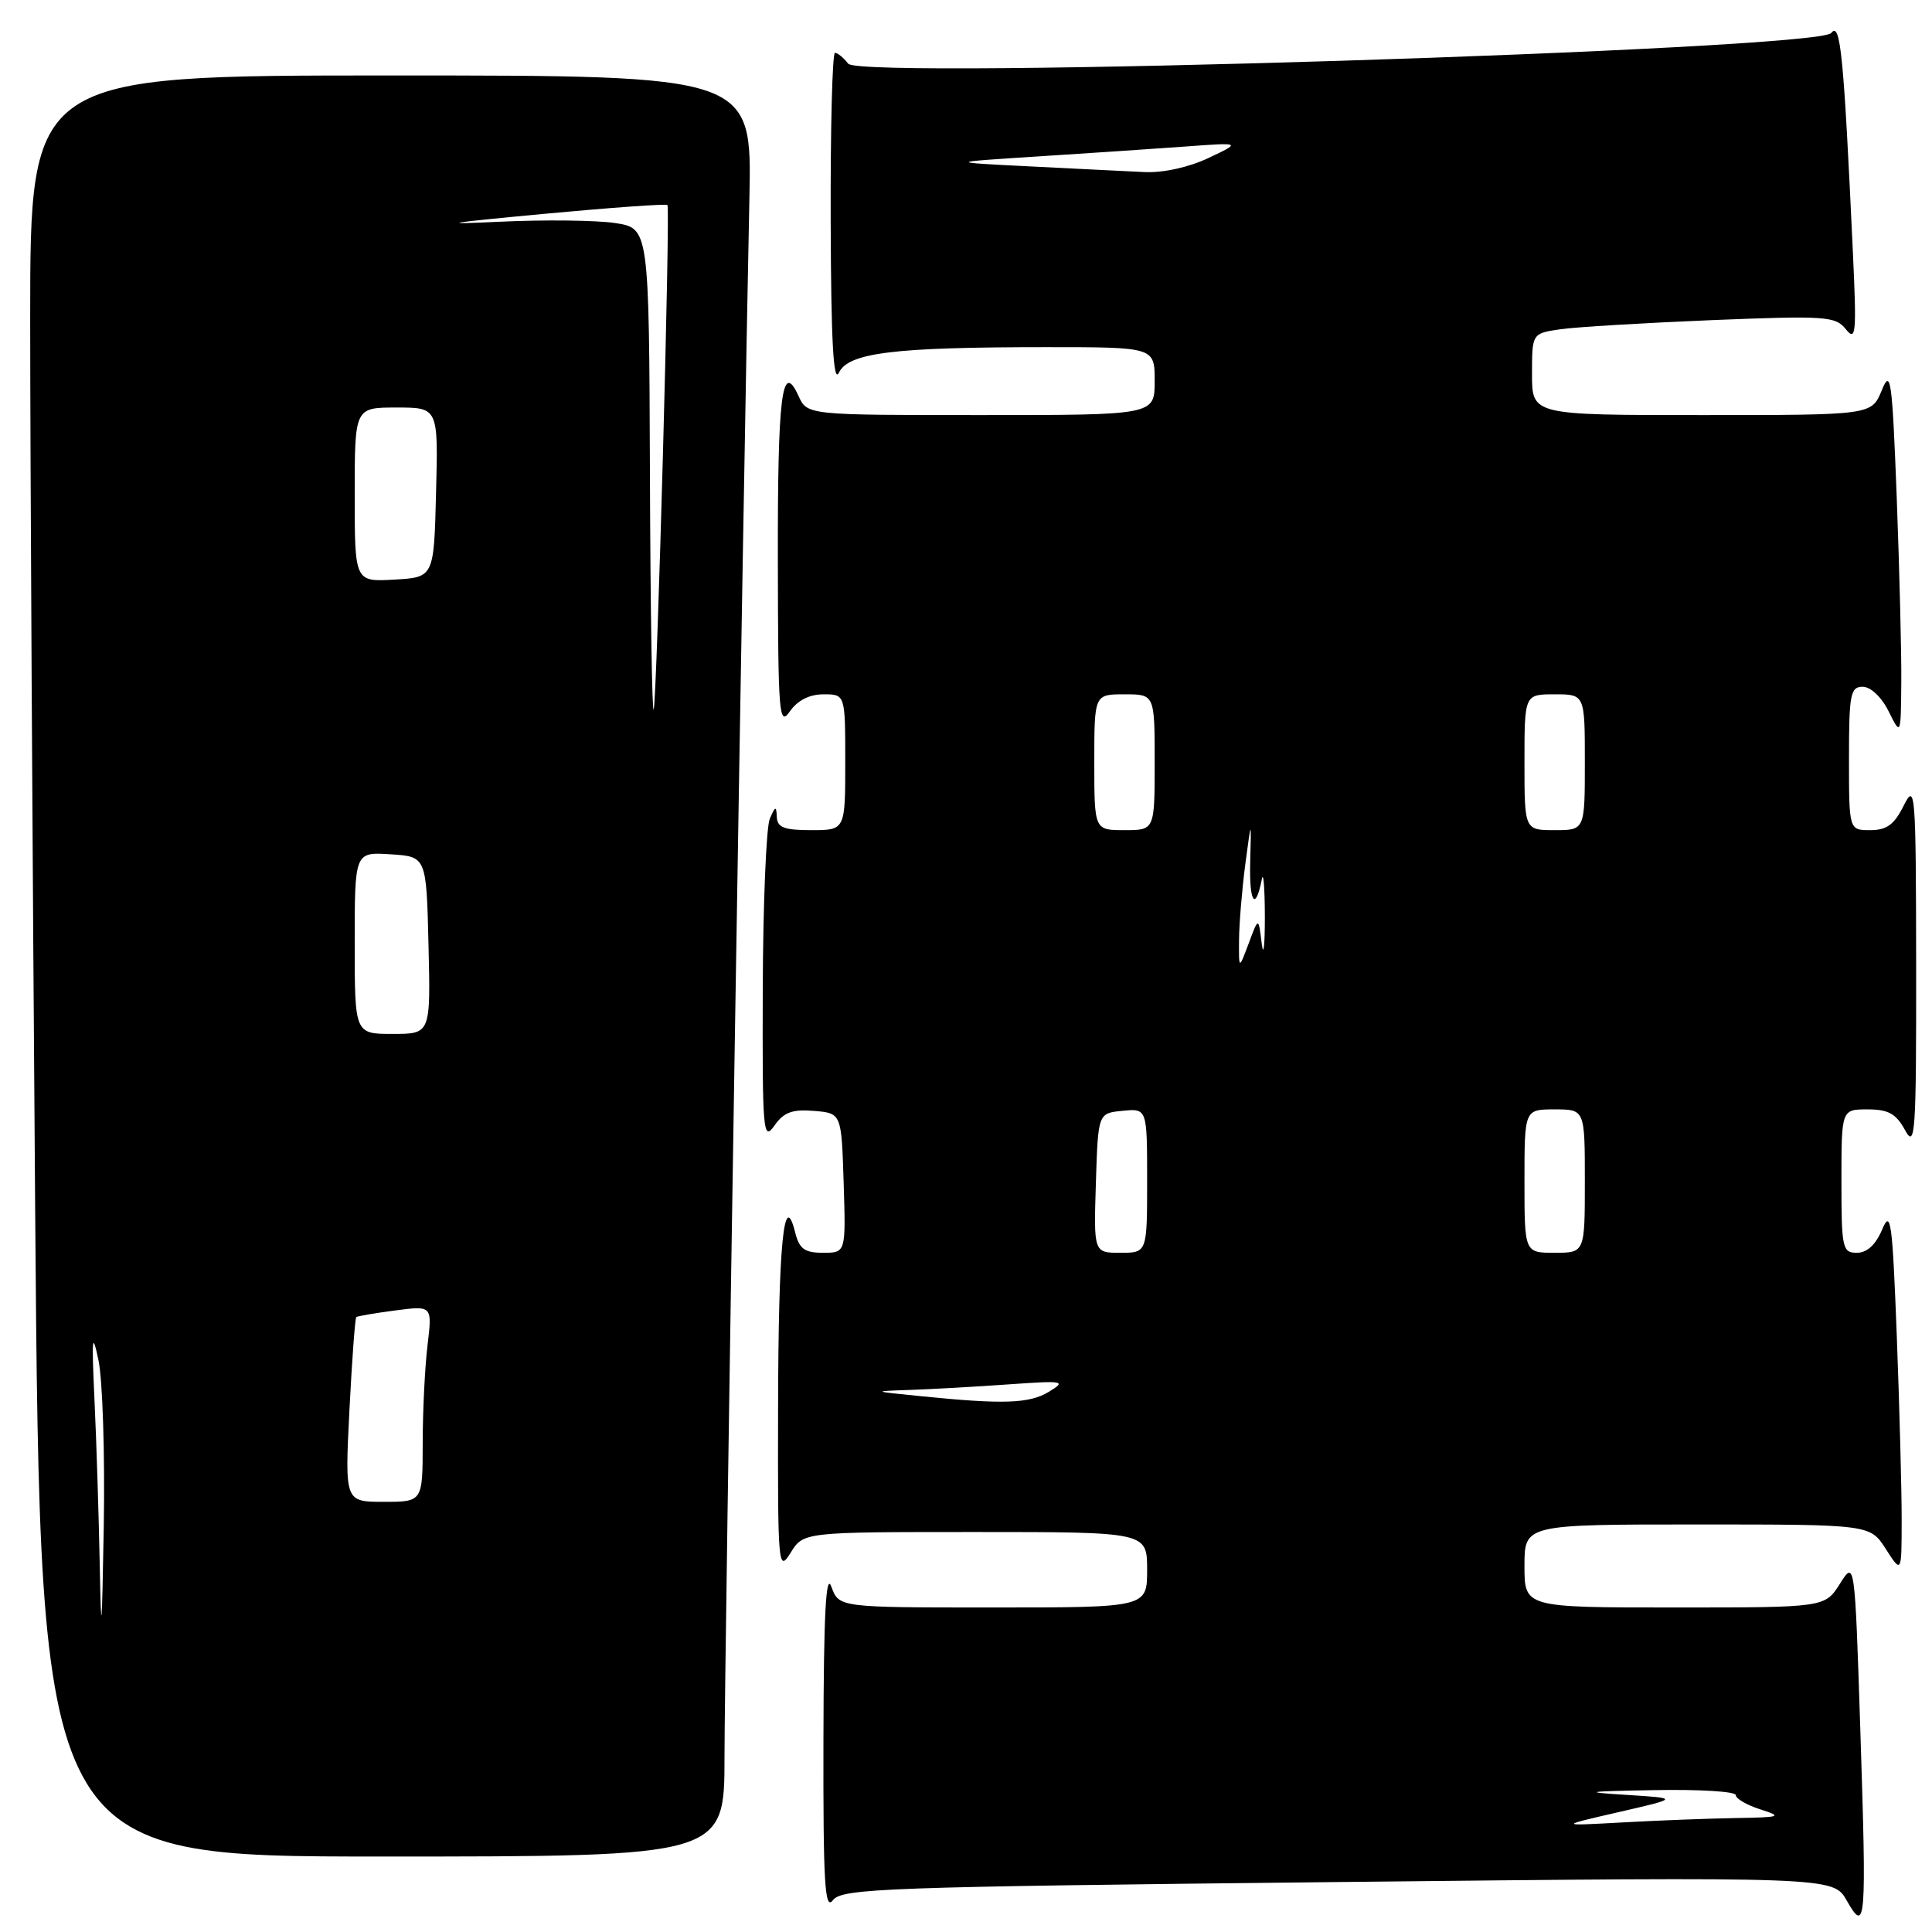 <?xml version="1.0" encoding="UTF-8" standalone="no"?>
<!DOCTYPE svg PUBLIC "-//W3C//DTD SVG 1.1//EN" "http://www.w3.org/Graphics/SVG/1.1/DTD/svg11.dtd" >
<svg xmlns="http://www.w3.org/2000/svg" xmlns:xlink="http://www.w3.org/1999/xlink" version="1.1" viewBox="0 0 256 256">
 <g >
 <path fill="currentColor"
d=" M 246.50 229.15 C 245.77 206.74 245.77 206.74 243.79 209.87 C 241.80 213.00 241.80 213.00 221.90 213.00 C 202.00 213.00 202.00 213.00 202.00 207.50 C 202.00 202.00 202.00 202.00 224.90 202.00 C 247.80 202.00 247.80 202.00 249.88 205.25 C 251.97 208.50 251.97 208.50 251.98 201.50 C 251.99 197.65 251.70 186.71 251.34 177.18 C 250.75 161.75 250.54 160.19 249.39 162.93 C 248.54 164.94 247.39 166.00 246.05 166.00 C 244.13 166.00 244.00 165.41 244.00 156.50 C 244.00 147.00 244.00 147.00 247.47 147.00 C 250.22 147.00 251.24 147.57 252.43 149.75 C 253.78 152.25 253.92 150.27 253.90 128.00 C 253.87 104.75 253.79 103.67 252.25 106.75 C 251.00 109.27 250.00 110.00 247.82 110.00 C 245.00 110.00 245.00 110.00 245.00 100.50 C 245.00 91.98 245.19 91.00 246.82 91.00 C 247.87 91.00 249.32 92.37 250.25 94.25 C 251.87 97.50 251.87 97.50 251.93 90.50 C 251.97 86.65 251.69 75.62 251.33 66.00 C 250.72 50.11 250.53 48.80 249.33 51.75 C 247.99 55.00 247.99 55.00 225.50 55.00 C 203.00 55.00 203.00 55.00 203.00 49.59 C 203.00 44.18 203.00 44.18 206.75 43.63 C 208.81 43.33 217.84 42.79 226.80 42.42 C 241.97 41.81 243.21 41.90 244.59 43.63 C 245.92 45.30 246.02 44.22 245.52 33.50 C 244.30 7.17 243.87 2.80 242.65 4.37 C 240.91 6.63 114.05 10.59 112.39 8.44 C 111.78 7.65 110.99 7.00 110.64 7.00 C 110.29 7.00 110.03 17.01 110.07 29.25 C 110.12 45.21 110.43 50.90 111.16 49.38 C 112.45 46.73 118.39 46.00 138.65 46.00 C 153.00 46.00 153.00 46.00 153.00 50.50 C 153.00 55.00 153.00 55.00 129.98 55.00 C 106.96 55.00 106.96 55.00 105.81 52.47 C 103.61 47.65 103.03 52.28 103.07 74.50 C 103.10 94.78 103.23 96.32 104.67 94.25 C 105.68 92.80 107.27 92.00 109.12 92.00 C 112.00 92.00 112.00 92.00 112.00 101.00 C 112.00 110.00 112.00 110.00 107.50 110.00 C 103.91 110.00 102.99 109.65 102.93 108.25 C 102.87 106.75 102.73 106.79 102.00 108.50 C 101.53 109.60 101.11 119.71 101.07 130.97 C 101.01 149.99 101.11 151.28 102.60 149.17 C 103.85 147.38 104.97 146.96 107.85 147.20 C 111.50 147.50 111.50 147.50 111.79 156.75 C 112.08 166.00 112.08 166.00 109.06 166.00 C 106.61 166.00 105.91 165.49 105.36 163.29 C 103.87 157.36 103.14 164.86 103.10 186.50 C 103.05 207.63 103.12 208.39 104.76 205.75 C 106.46 203.00 106.46 203.00 129.23 203.00 C 152.00 203.00 152.00 203.00 152.00 208.00 C 152.00 213.00 152.00 213.00 131.58 213.00 C 111.17 213.00 111.17 213.00 110.16 210.25 C 109.44 208.26 109.14 213.89 109.11 230.50 C 109.07 249.58 109.29 253.21 110.36 251.79 C 111.56 250.22 117.01 250.02 177.29 249.38 C 242.91 248.68 242.91 248.68 244.70 251.83 C 247.24 256.29 247.34 255.02 246.50 229.15 Z  M 96.00 232.75 C 96.00 220.48 98.51 63.15 99.30 26.25 C 99.64 10.00 99.64 10.00 51.82 10.00 C 4.00 10.00 4.00 10.00 4.00 42.33 C 4.00 60.12 4.30 113.22 4.66 160.33 C 5.33 246.00 5.33 246.00 50.66 246.00 C 96.00 246.00 96.00 246.00 96.00 232.75 Z  M 214.50 240.11 C 222.50 238.27 222.50 238.27 215.50 237.83 C 209.53 237.46 210.08 237.36 219.25 237.20 C 225.16 237.09 230.00 237.38 230.00 237.86 C 230.00 238.33 231.46 239.18 233.25 239.75 C 236.25 240.71 235.99 240.80 230.00 240.90 C 226.43 240.96 219.68 241.22 215.00 241.48 C 206.50 241.95 206.50 241.95 214.50 240.11 Z  M 122.00 185.00 C 115.50 184.35 115.50 184.35 120.60 184.17 C 123.40 184.08 129.25 183.75 133.60 183.44 C 140.98 182.92 141.34 182.98 139.00 184.41 C 136.40 185.99 132.99 186.11 122.00 185.00 Z  M 145.21 156.75 C 145.50 147.50 145.50 147.50 148.75 147.19 C 152.00 146.87 152.00 146.87 152.00 156.44 C 152.00 166.00 152.00 166.00 148.46 166.00 C 144.92 166.00 144.92 166.00 145.21 156.75 Z  M 202.00 156.50 C 202.00 147.00 202.00 147.00 206.00 147.00 C 210.00 147.00 210.00 147.00 210.00 156.50 C 210.00 166.00 210.00 166.00 206.00 166.00 C 202.00 166.00 202.00 166.00 202.00 156.50 Z  M 164.18 124.50 C 164.20 122.30 164.58 117.80 165.01 114.50 C 165.81 108.50 165.81 108.50 165.66 114.20 C 165.51 119.60 166.35 120.85 167.20 116.50 C 167.41 115.40 167.59 117.65 167.60 121.50 C 167.60 125.35 167.42 126.92 167.18 125.00 C 166.76 121.50 166.76 121.50 165.46 125.00 C 164.15 128.50 164.15 128.50 164.18 124.50 Z  M 145.00 101.00 C 145.00 92.00 145.00 92.00 149.00 92.00 C 153.00 92.00 153.00 92.00 153.00 101.00 C 153.00 110.00 153.00 110.00 149.00 110.00 C 145.00 110.00 145.00 110.00 145.00 101.00 Z  M 202.00 101.00 C 202.00 92.00 202.00 92.00 206.00 92.00 C 210.00 92.00 210.00 92.00 210.00 101.00 C 210.00 110.00 210.00 110.00 206.00 110.00 C 202.00 110.00 202.00 110.00 202.00 101.00 Z  M 136.50 22.05 C 125.50 21.50 125.50 21.50 137.50 20.73 C 144.10 20.31 152.88 19.72 157.00 19.42 C 164.50 18.87 164.50 18.87 160.14 20.93 C 157.53 22.17 154.12 22.92 151.64 22.80 C 149.36 22.69 142.55 22.36 136.50 22.05 Z  M 13.22 207.50 C 13.09 200.90 12.78 191.00 12.52 185.50 C 12.13 177.14 12.22 176.28 13.05 180.25 C 13.60 182.87 13.91 192.77 13.75 202.25 C 13.50 216.45 13.41 217.38 13.22 207.50 Z  M 46.30 186.88 C 46.64 180.21 47.05 174.65 47.21 174.52 C 47.37 174.39 49.70 173.99 52.39 173.64 C 57.28 173.00 57.28 173.00 56.65 178.25 C 56.30 181.14 56.01 186.99 56.01 191.25 C 56.00 199.00 56.00 199.00 50.85 199.00 C 45.69 199.00 45.69 199.00 46.30 186.88 Z  M 47.00 124.95 C 47.00 112.89 47.00 112.89 51.75 113.20 C 56.50 113.50 56.50 113.50 56.78 125.25 C 57.06 137.00 57.06 137.00 52.03 137.00 C 47.00 137.00 47.00 137.00 47.00 124.95 Z  M 86.12 62.86 C 86.00 30.23 86.00 30.23 81.47 29.55 C 78.98 29.18 72.12 29.10 66.22 29.38 C 57.81 29.78 59.02 29.56 71.83 28.36 C 80.82 27.52 88.29 26.98 88.44 27.17 C 88.83 27.65 87.07 92.23 86.62 94.00 C 86.41 94.83 86.18 80.81 86.12 62.86 Z  M 47.00 65.55 C 47.00 54.00 47.00 54.00 52.53 54.00 C 58.07 54.00 58.07 54.00 57.78 65.25 C 57.50 76.50 57.50 76.50 52.25 76.80 C 47.00 77.10 47.00 77.10 47.00 65.55 Z "/>
</g>
</svg>